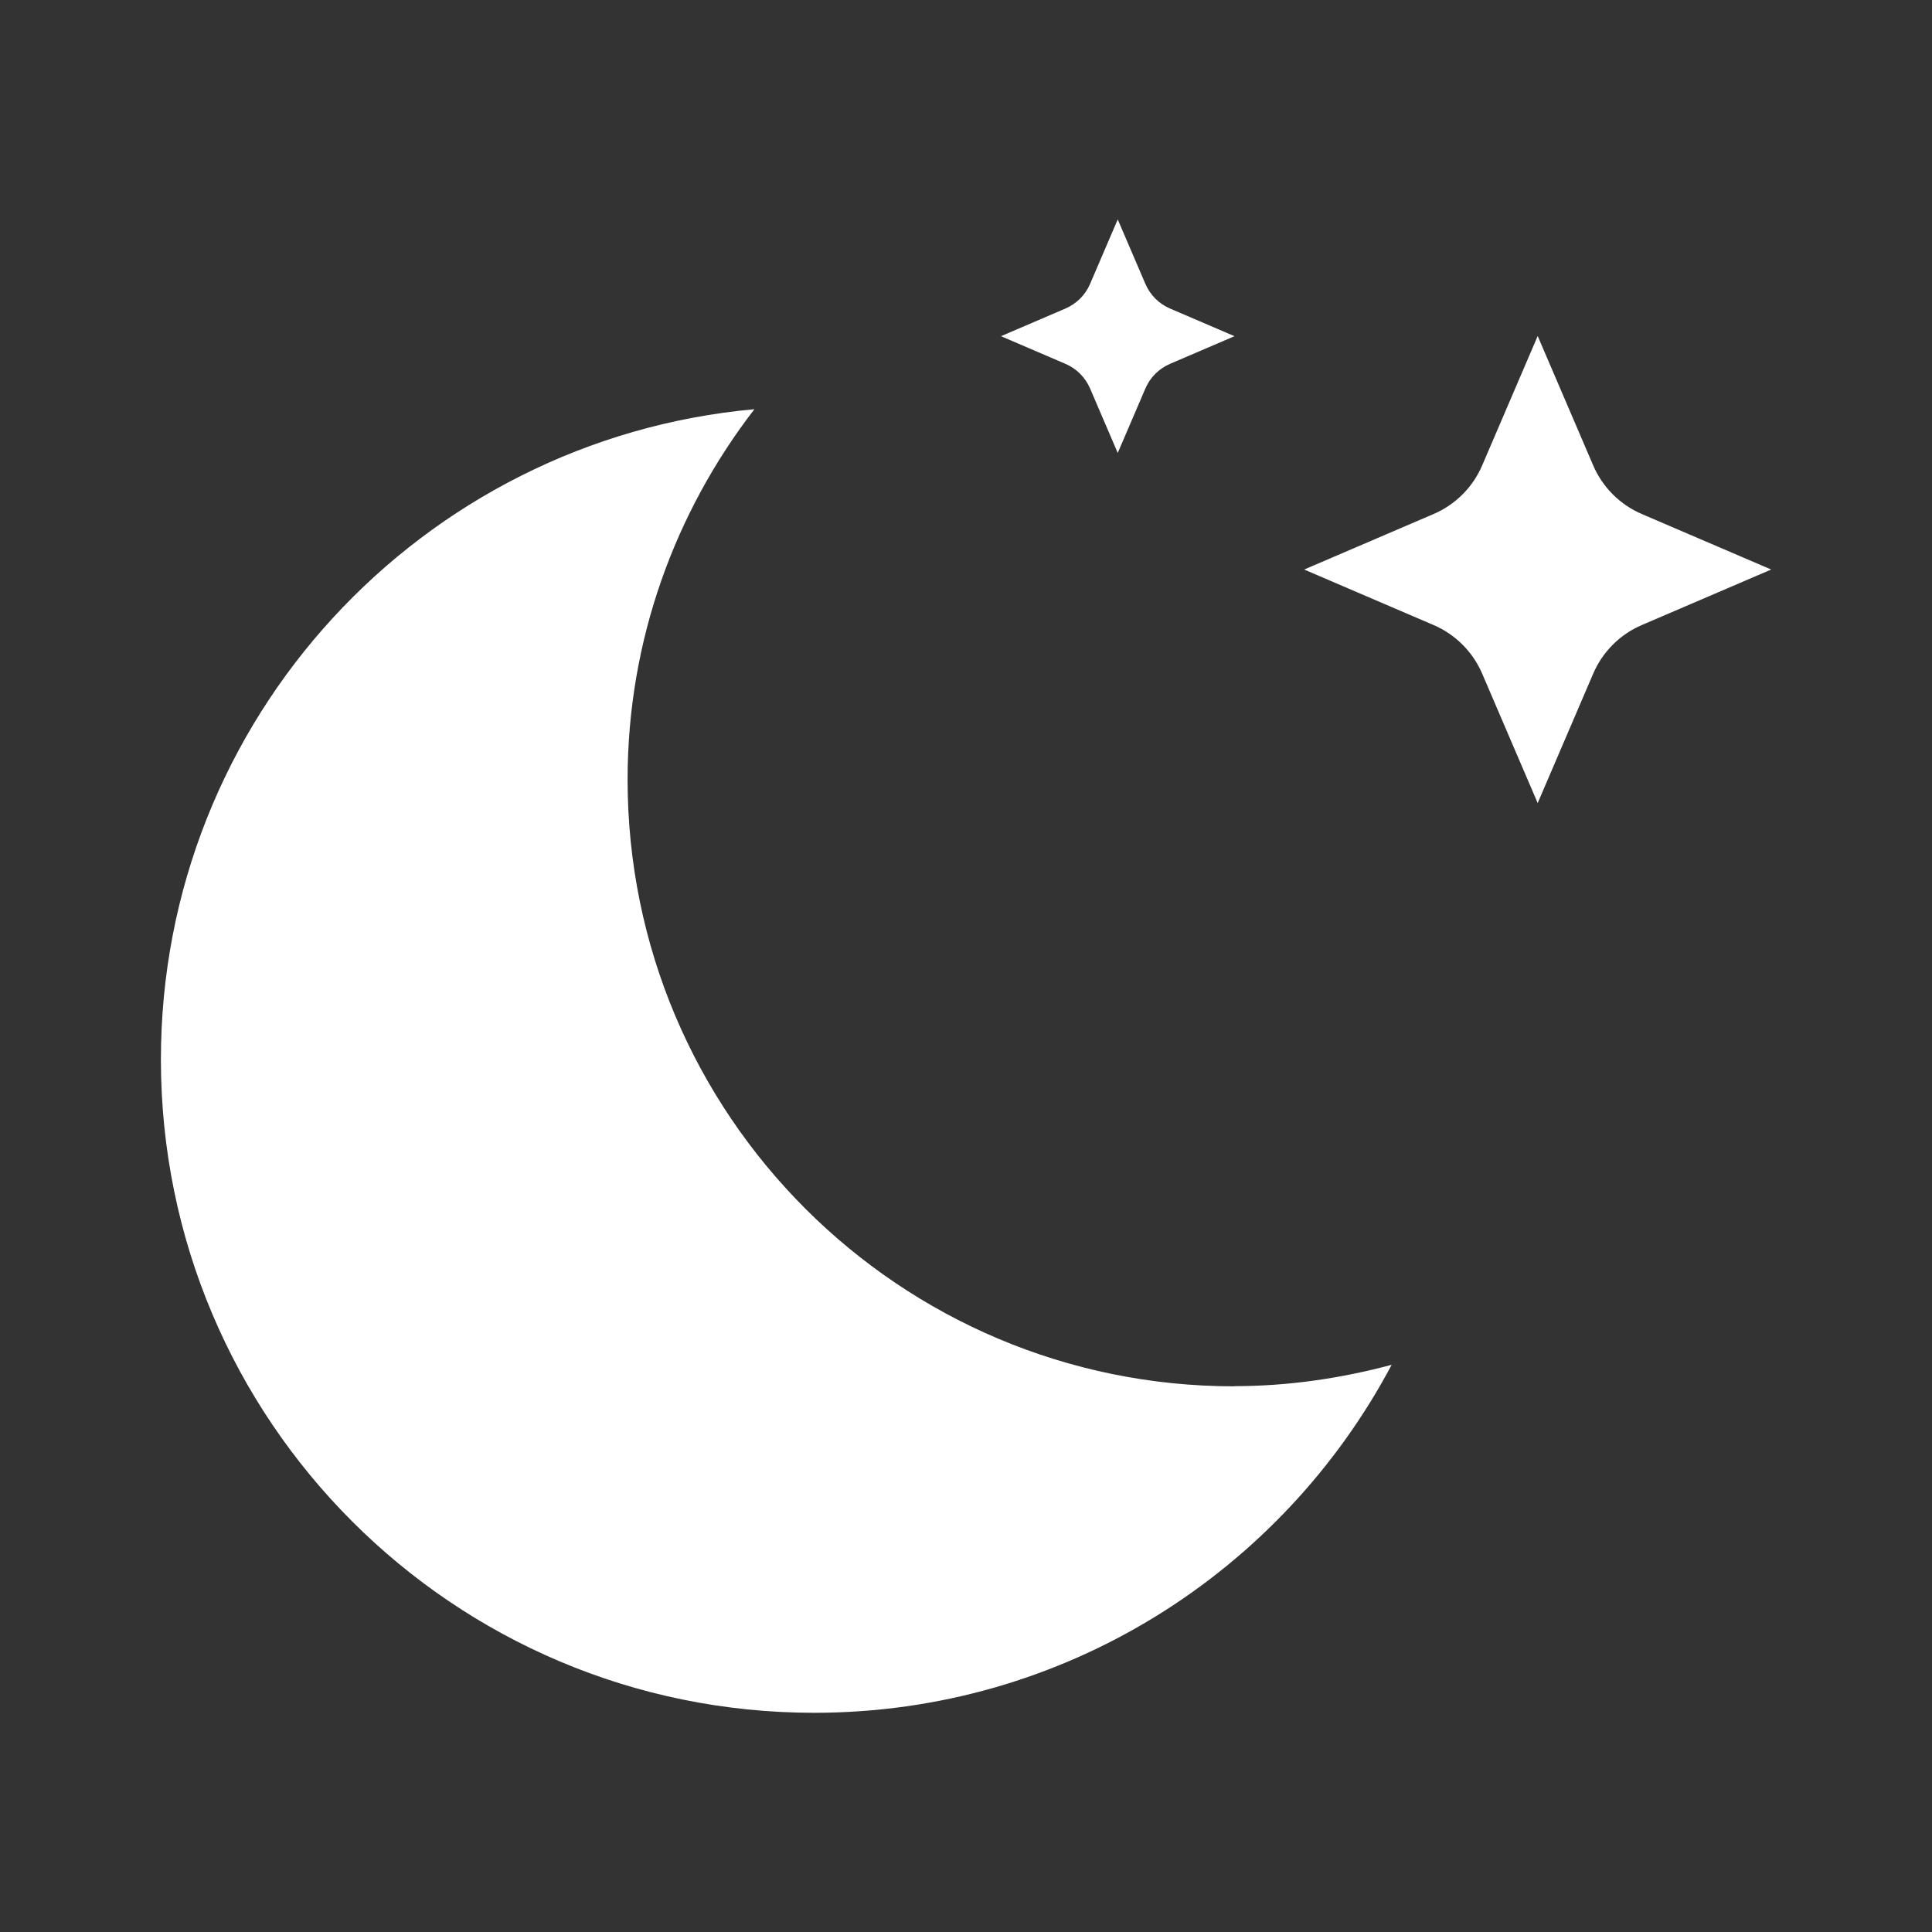 <svg xmlns="http://www.w3.org/2000/svg" xmlns:svg="http://www.w3.org/2000/svg" id="svg3955" width="240" height="240" version="1.1" viewBox="0 0 63.5 63.5"><rect x="0" y="0" width="63.5" height="63.5" fill="#333333" stroke="none"/><g id="layer1" transform="translate(0,-233.5)"><g id="g3964" transform="matrix(5.797,0,0,5.797,-152.303,-658.878)"><path id="path623" fill="#fff" fill-rule="evenodd" stroke-width=".265" d="m 32.61,156.506 -0.157,-0.366 c -0.027,-0.062 -0.076,-0.112 -0.139,-0.139 l -0.366,-0.157 0.366,-0.157 c 0.062,-0.027 0.112,-0.076 0.139,-0.139 l 0.157,-0.366 0.157,0.366 c 0.027,0.062 0.076,0.112 0.139,0.139 l 0.366,0.157 -0.366,0.157 c -0.062,0.027 -0.112,0.076 -0.139,0.139 z m 0.661,5.292 c -1.9,0 -3.44,-1.54 -3.44,-3.44 0,-0.791 0.27,-1.518 0.719,-2.1 -1.887,0.171 -3.365,1.756 -3.365,3.687 0,2.046 1.658,3.704 3.704,3.704 1.42,0 2.652,-0.8 3.274,-1.973 -0.285,0.076 -0.583,0.121 -0.892,0.121 z m 1.406,-4.039 0.314,0.732 0.314,-0.732 c 0.053,-0.125 0.153,-0.225 0.278,-0.278 l 0.732,-0.314 -0.732,-0.314 c -0.125,-0.053 -0.225,-0.153 -0.278,-0.278 l -0.314,-0.732 -0.314,0.732 c -0.053,0.125 -0.153,0.225 -0.278,0.278 l -0.732,0.314 0.732,0.314 c 0.125,0.053 0.225,0.153 0.278,0.278 z" clip-rule="evenodd"/></g></g></svg>
